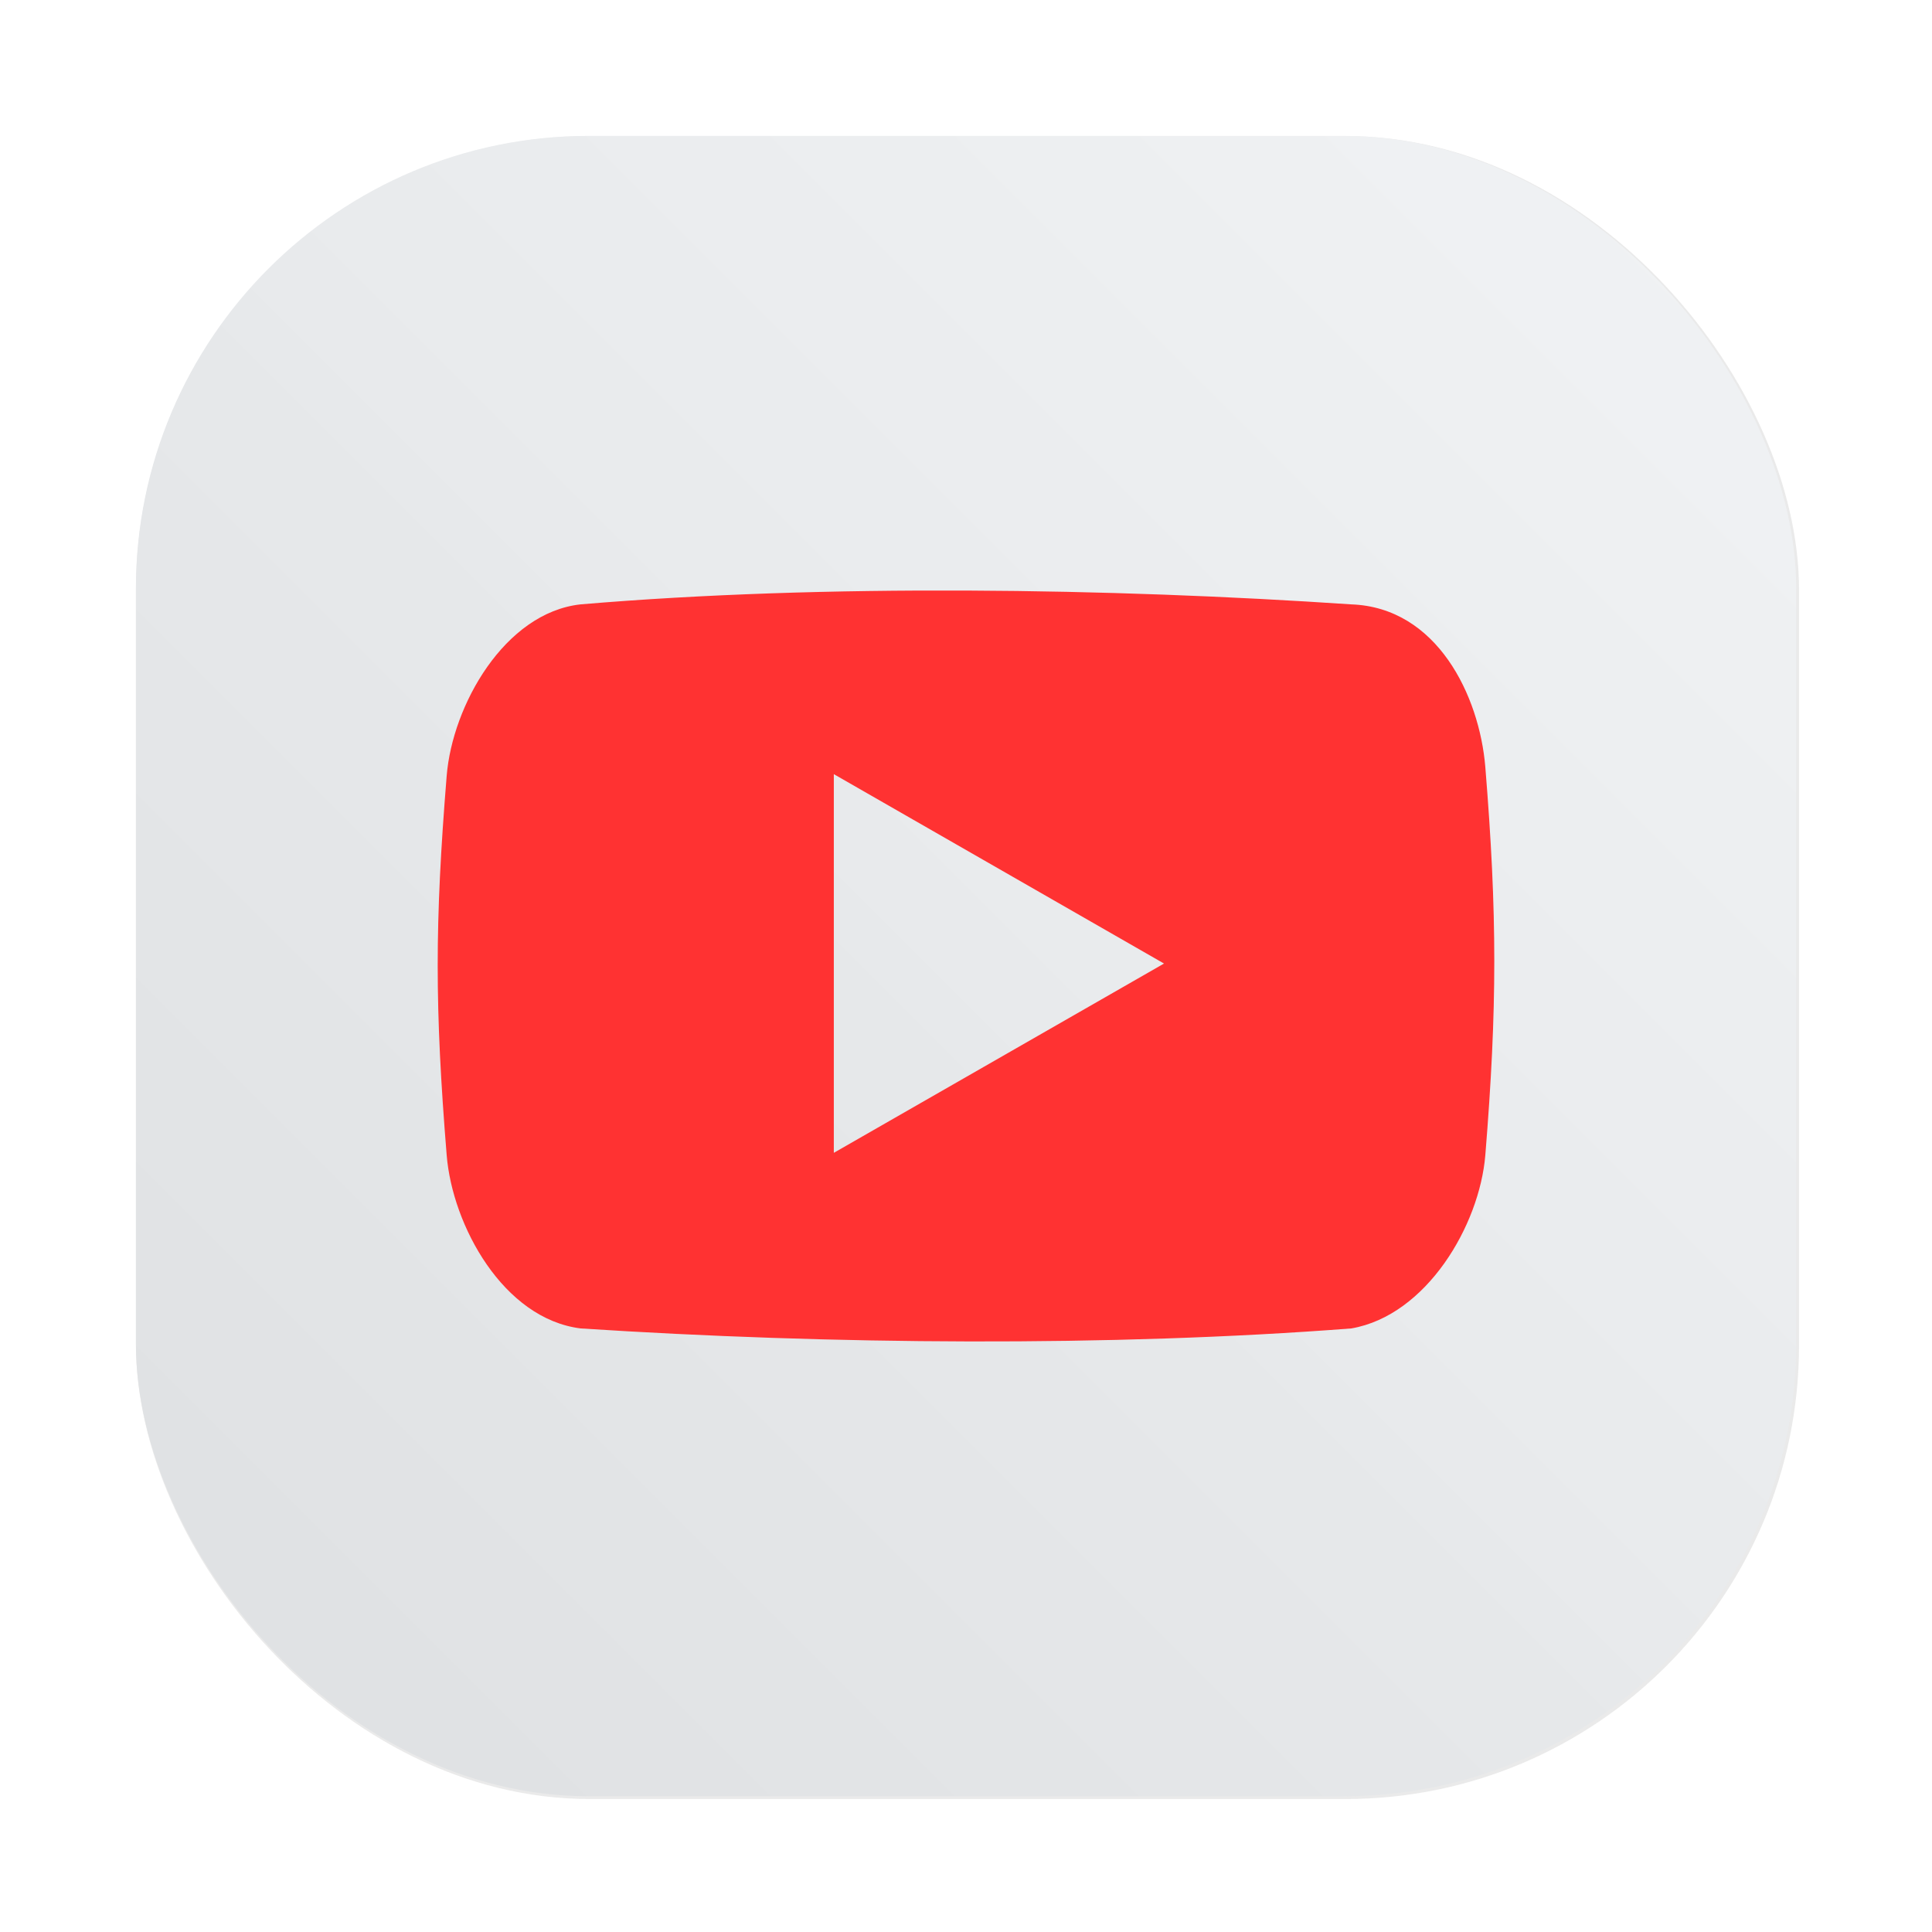 <?xml version="1.0" encoding="UTF-8" standalone="no"?>
<svg
   xmlns:dc="http://purl.org/dc/elements/1.1/"
   xmlns:cc="http://creativecommons.org/ns#"
   xmlns:rdf="http://www.w3.org/1999/02/22-rdf-syntax-ns#"
   xmlns:svg="http://www.w3.org/2000/svg"
   xmlns="http://www.w3.org/2000/svg"
   xmlns:xlink="http://www.w3.org/1999/xlink"
   xmlns:sodipodi="http://sodipodi.sourceforge.net/DTD/sodipodi-0.dtd"
   xmlns:inkscape="http://www.inkscape.org/namespaces/inkscape"
   width="64"
   height="64"
   version="1.1"
   viewBox="0 0 16.933 16.933"
   id="svg6"
   sodipodi:docname="youtube.svg"
   inkscape:version="1.0 (4035a4fb49, 2020-05-01)">
  <defs
     id="defs10">
    <linearGradient
       gradientUnits="userSpaceOnUse"
       gradientTransform="matrix(0.53,0,0,0.53,11.509,71.862)"
       y2="-98.292"
       y1="-140.25"
       x2="-6.147"
       x1="-6.147"
       id="a">
      <stop
         id="stop837"
         offset="0"
         stop-color="#ff3c69" />
      <stop
         id="stop839"
         offset="1"
         stop-color="#ff462b" />
    </linearGradient>
    <linearGradient
       id="linearGradient1029"
       x1="8.649"
       x2="8.649"
       y1="1.483"
       y2="15.436"
       gradientUnits="userSpaceOnUse">
      <stop
         stop-color="#17b7f1"
         offset="0"
         id="stop2" />
      <stop
         stop-color="#1763e1"
         offset="1"
         id="stop4" />
    </linearGradient>
    <filter
       id="filter2761"
       x="-.024"
       y="-.024"
       width="1.048"
       height="1.048"
       color-interpolation-filters="sRGB">
      <feGaussianBlur
         stdDeviation="0.146"
         id="feGaussianBlur2" />
    </filter>
    <linearGradient
       id="linearGradient4673"
       x1="1.257"
       x2="15.644"
       y1="15.429"
       y2="1.108"
       gradientUnits="userSpaceOnUse">
      <stop
         stop-color="#ff8228"
         offset="0"
         id="stop5" />
      <stop
         stop-color="#ff7346"
         offset=".477"
         id="stop7" />
      <stop
         stop-color="#ff8c55"
         offset="1"
         id="stop9" />
    </linearGradient>
    <linearGradient
       id="linearGradient865"
       x1="7.937"
       x2="7.937"
       y1="6.879"
       y2="1.058"
       gradientTransform="matrix(1,0,0,1,19.188,0)"
       gradientUnits="userSpaceOnUse">
      <stop
         stop-color="#fff"
         offset="0"
         id="stop2-36" />
      <stop
         stop-color="#fcc"
         offset="1"
         id="stop4-7" />
    </linearGradient>
    <linearGradient
       id="linearGradient855"
       x1="2.628"
       x2="12.314"
       y1="14.579"
       y2="3.933"
       gradientUnits="userSpaceOnUse"
       gradientTransform="translate(19.188)">
      <stop
         stop-color="#d462aa"
         offset="0"
         id="stop7-3" />
      <stop
         stop-color="#56c7d9"
         offset=".152"
         id="stop9-6" />
      <stop
         stop-color="#2da8b8"
         offset=".333"
         id="stop11" />
      <stop
         stop-color="#72cb6b"
         offset=".534"
         id="stop13" />
      <stop
         stop-color="#c4dc2b"
         offset=".71"
         id="stop15" />
      <stop
         stop-color="#f9da3e"
         offset=".862"
         id="stop17" />
      <stop
         stop-color="#f69429"
         offset="1"
         id="stop19" />
    </linearGradient>
    <linearGradient
       id="linearGradient910"
       x1="45"
       x2="57.008"
       y1="19"
       y2="6.992"
       gradientTransform="matrix(0.265,0,0,0.265,19.188,0)"
       gradientUnits="userSpaceOnUse">
      <stop
         stop-color="#fff"
         offset="0"
         id="stop22" />
      <stop
         stop-color="#ffe3cc"
         offset="1"
         id="stop24" />
    </linearGradient>
    <style
       id="style872"
       type="text/css" />
    <filter
       color-interpolation-filters="sRGB"
       height="1.048"
       width="1.048"
       y="-.024"
       x="-.024"
       id="filter2761-7">
      <feGaussianBlur
         id="feGaussianBlur874"
         stdDeviation="0.146" />
    </filter>
    <linearGradient
       gradientUnits="userSpaceOnUse"
       gradientTransform="matrix(3.78,0,0,3.78,-0.003,0.531)"
       y2="1.108"
       y1="15.429"
       x2="15.644"
       x1="1.257"
       id="linearGradient4673-5">
      <stop
         id="stop877"
         offset="0"
         stop-color="#32dcff" />
      <stop
         id="stop879"
         offset="1"
         stop-color="#3296ff" />
    </linearGradient>
    <style
       type="text/css"
       id="style4" />
    <style
       type="text/css"
       id="style6" />
    <style
       type="text/css"
       id="style8" />
    <filter
       id="filter2761-36"
       x="-.024"
       y="-.024"
       width="1.048"
       height="1.048"
       color-interpolation-filters="sRGB">
      <feGaussianBlur
         stdDeviation="0.146"
         id="feGaussianBlur10" />
    </filter>
    <linearGradient
       id="linearGradient1024-6"
       x1="1.331"
       x2="15.65"
       y1="15.576"
       y2="1.17"
       gradientTransform="matrix(3.78,0,0,3.78,111.787,0.531)"
       gradientUnits="userSpaceOnUse">
      <stop
         stop-color="#00dc96"
         offset="0"
         id="stop13-7" />
      <stop
         stop-color="#14d29b"
         offset="1"
         id="stop15-5" />
    </linearGradient>
    <linearGradient
       id="b"
       x1="45.628"
       x2="45.628"
       y1="57.955"
       y2="12.461"
       gradientTransform="matrix(0.275,0,0,0.275,-24.952,-0.325)"
       gradientUnits="userSpaceOnUse">
      <stop
         offset="0"
         id="stop2-3" />
      <stop
         stop-opacity="0"
         offset="1"
         id="stop4-5" />
    </linearGradient>
    <style
       id="style872-0"
       type="text/css" />
    <style
       id="style874"
       type="text/css" />
    <style
       id="style876"
       type="text/css" />
    <filter
       color-interpolation-filters="sRGB"
       height="1.048"
       width="1.048"
       y="-.024"
       x="-.024"
       id="filter2761-3">
      <feGaussianBlur
         id="feGaussianBlur878"
         stdDeviation="0.146" />
    </filter>
    <linearGradient
       gradientUnits="userSpaceOnUse"
       gradientTransform="matrix(3.78,0,0,3.78,-0.002,0.53)"
       y2="1.17"
       y1="15.576"
       x2="15.65"
       x1="1.331"
       id="linearGradient1024-6-6">
      <stop
         id="stop881"
         offset="0"
         stop-color="#00dc96" />
      <stop
         id="stop883"
         offset="1"
         stop-color="#14d29b" />
    </linearGradient>
    <linearGradient
       id="linearGradient1057">
      <stop
         stop-color="#fff"
         offset="0"
         id="stop4-3" />
      <stop
         stop-color="#fff"
         stop-opacity="0"
         offset="1"
         id="stop6" />
    </linearGradient>
    <linearGradient
       id="linearGradient982"
       x1="34.999"
       x2="34.999"
       y1="27.545"
       y2="52.847"
       gradientTransform="matrix(1.562,0,0,1.562,0.406,-5.189)"
       gradientUnits="userSpaceOnUse">
      <stop
         stop-color="#32b4ff"
         offset="0"
         id="stop9-67" />
      <stop
         stop-color="#3287ff"
         offset="1"
         id="stop11-5" />
    </linearGradient>
    <style
       type="text/css"
       id="style14" />
    <style
       type="text/css"
       id="style16" />
    <linearGradient
       id="linearGradient1047"
       x1="21.314"
       x2="21.314"
       y1="18.052"
       y2="43.681"
       gradientTransform="matrix(1.562,0,0,1.562,-9.225,1.323)"
       gradientUnits="userSpaceOnUse">
      <stop
         stop-color="#14dc78"
         offset="0"
         id="stop18" />
      <stop
         stop-color="#14a03c"
         offset="1"
         id="stop20" />
    </linearGradient>
    <linearGradient
       id="linearGradient1049"
       x1="41.729"
       x2="41.729"
       y1="12.316"
       y2="37.368"
       gradientTransform="matrix(1.562,0,0,1.562,-8.107,-10.908)"
       gradientUnits="userSpaceOnUse">
      <stop
         stop-color="#ff3c64"
         offset="0"
         id="stop23" />
      <stop
         stop-color="#ff4628"
         offset="1"
         id="stop25" />
    </linearGradient>
    <linearGradient
       id="linearGradient1059"
       x1="34.427"
       x2="34.427"
       y1="32.234"
       y2="39.768"
       gradientTransform="matrix(1,0,0,1.227,0.206,-10.975)"
       gradientUnits="userSpaceOnUse"
       xlink:href="#linearGradient1057" />
    <linearGradient
       id="linearGradient1063"
       x1="34.427"
       x2="34.427"
       y1="32.234"
       y2="39.768"
       gradientTransform="matrix(1,0,0,1.227,-12.55,-19.793)"
       gradientUnits="userSpaceOnUse"
       xlink:href="#linearGradient1057" />
    <linearGradient
       id="linearGradient1067"
       x1="34.427"
       x2="34.427"
       y1="32.234"
       y2="39.768"
       gradientTransform="matrix(1,0,0,1.227,5.755,-25.761)"
       gradientUnits="userSpaceOnUse"
       xlink:href="#linearGradient1057" />
    <filter
       id="filter2761-35"
       x="-.024"
       y="-.024"
       width="1.048"
       height="1.048"
       color-interpolation-filters="sRGB">
      <feGaussianBlur
         stdDeviation="0.146"
         id="feGaussianBlur31" />
    </filter>
    <linearGradient
       id="linearGradient1024"
       x1="1.331"
       x2="15.65"
       y1="15.576"
       y2="1.17"
       gradientTransform="matrix(3.78,0,0,3.78,72.406,0.531)"
       gradientUnits="userSpaceOnUse">
      <stop
         stop-color="#dddfe1"
         offset="0"
         id="stop34" />
      <stop
         stop-color="#f3f4f6"
         stop-opacity=".996"
         offset="1"
         id="stop36" />
    </linearGradient>
    <filter
       id="filter2761-3-6"
       x="-.024"
       y="-.024"
       width="1.048"
       height="1.048"
       color-interpolation-filters="sRGB">
      <feGaussianBlur
         stdDeviation="0.146"
         id="feGaussianBlur2-2" />
    </filter>
    <linearGradient
       id="linearGradient1024-6-9"
       x1="1.331"
       x2="15.65"
       y1="15.576"
       y2="1.17"
       gradientTransform="translate(0 -.074)"
       gradientUnits="userSpaceOnUse">
      <stop
         stop-color="#dddfe1"
         offset="0"
         id="stop5-1" />
      <stop
         stop-color="#f3f4f6"
         stop-opacity=".996"
         offset="1"
         id="stop7-2" />
    </linearGradient>
    <filter
       height="1.054"
       y="-0.027"
       width="1.054"
       x="-0.027"
       id="filter1057-7"
       style="color-interpolation-filters:sRGB"
       inkscape:collect="always">
      <feGaussianBlur
         id="feGaussianBlur1059-0"
         stdDeviation="0.619"
         inkscape:collect="always" />
    </filter>
    <linearGradient
       gradientTransform="matrix(0.265,0,0,0.265,34.792,-0.135)"
       gradientUnits="userSpaceOnUse"
       y2="5"
       x2="-72"
       y1="60"
       x1="-127"
       id="linearGradient1053"
       xlink:href="#linearGradient1051"
       inkscape:collect="always" />
    <linearGradient
       id="linearGradient1051"
       inkscape:collect="always">
      <stop
         id="stop1047"
         offset="0"
         style="stop-color:#dee0e2;stop-opacity:1" />
      <stop
         id="stop1049"
         offset="1"
         style="stop-color:#f1f3f5;stop-opacity:0.996" />
    </linearGradient>
  </defs>
  <sodipodi:namedview
     inkscape:document-rotation="0"
     pagecolor="#c8c8c8"
     bordercolor="#666666"
     borderopacity="1"
     objecttolerance="10"
     gridtolerance="10"
     guidetolerance="10"
     inkscape:pageopacity="0"
     inkscape:pageshadow="2"
     inkscape:window-width="1920"
     inkscape:window-height="932"
     id="namedview8"
     showgrid="false"
     inkscape:zoom="3.1875"
     inkscape:cx="5.4412652"
     inkscape:cy="54.292904"
     inkscape:window-x="0"
     inkscape:window-y="36"
     inkscape:window-maximized="1"
     inkscape:current-layer="svg6" />
  <rect
     style="opacity:0.3;fill:#141414;fill-opacity:1;stroke-width:2.744;stroke-linecap:round;filter:url(#filter1057-7)"
     id="rect1055-9"
     width="55"
     height="55"
     x="4.5"
     y="4.5"
     ry="15"
     transform="scale(0.265)" />
  <rect
     ry="3.969"
     y="1.191"
     x="1.191"
     height="14.552"
     width="14.552"
     id="rect1045"
     style="fill:url(#linearGradient1053);fill-opacity:1;stroke-width:0.726;stroke-linecap:round" />
  <path
     d="M 8.48,5.176 C 7.323,5.171 6.162,5.206 5.088,5.297 4.422,5.371 3.965,6.183 3.915,6.799 c -0.105,1.295 -0.105,2.032 0,3.326 0.05,0.616 0.496,1.433 1.174,1.518 2.173,0.142 4.659,0.162 6.755,0 0.658,-0.114 1.123,-0.902 1.174,-1.518 0.105,-1.295 0.105,-2.112 -3.34e-4,-3.407 V 6.718 C 12.966,6.102 12.598,5.324 11.843,5.297 10.789,5.226 9.637,5.181 8.48,5.176 Z M 7.308,6.785 10.202,8.445 7.308,10.104 Z"
     style="fill:#ff3232;fill-opacity:1;stroke-width:0.337;stroke-linecap:round"
     id="rect886" />
  <circle
     cx="-330.377"
     cy="-328.51"
     r="0"
     fill="#5e4aa6"
     stroke-width="0.265"
     id="circle844" />
  <circle
     cx="-39.461"
     cy="6.312"
     r="0"
     fill="#5e4aa6"
     fill-rule="evenodd"
     stroke-width="0.265"
     id="ellipse846" />
  <circle
     id="circle41"
     fill="#5e4aa6"
     r="0"
     cy="-328.5"
     cx="-307.793"
     style="stroke-width:0.265" />
  <circle
     id="circle43"
     fill-rule="evenodd"
     fill="#5e4aa6"
     r="0"
     cy="6.312"
     cx="-16.876"
     style="stroke-width:0.265" />
</svg>
